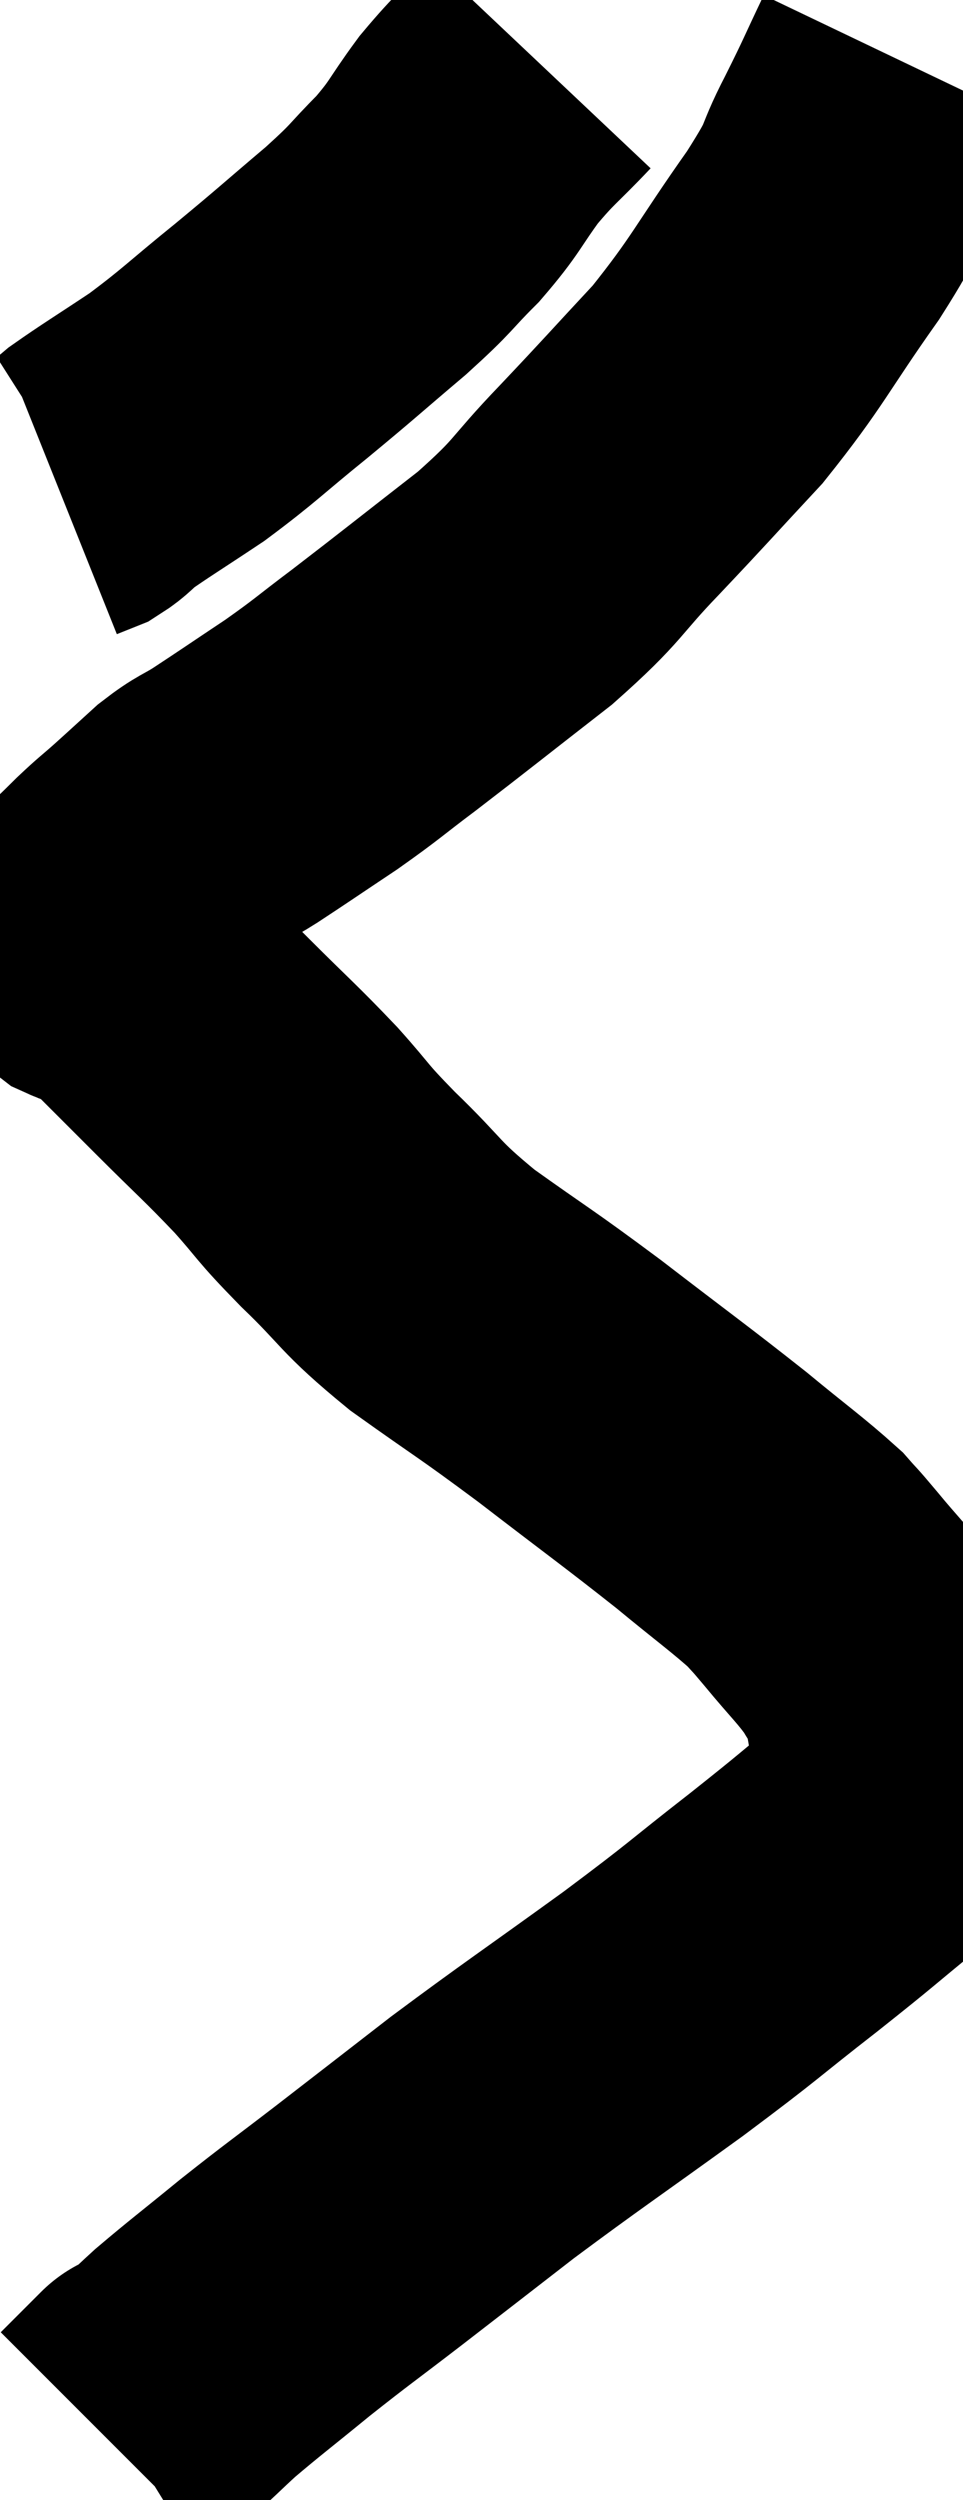 <svg xmlns="http://www.w3.org/2000/svg" viewBox="13.64 3.92 15.893 41.24" width="15.893" height="41.24"><path d="M 22.56 4.98 C 22.05 5.52, 22.005 5.505, 21.54 6.06 C 21.12 6.63, 21.165 6.66, 20.7 7.2 C 20.19 7.71, 20.325 7.635, 19.68 8.22 C 18.9 8.88, 18.9 8.895, 18.12 9.54 C 17.34 10.17, 17.265 10.275, 16.56 10.8 C 15.93 11.22, 15.705 11.355, 15.3 11.64 C 15.12 11.79, 15.105 11.835, 14.94 11.94 L 14.64 12.06" fill="none" stroke="black" stroke-width="5"></path><path d="M 28.5 4.92 C 28.17 5.61, 28.2 5.58, 27.84 6.3 C 27.45 7.05, 27.69 6.81, 27.06 7.8 C 26.19 9.03, 26.16 9.21, 25.32 10.26 C 24.51 11.13, 24.495 11.16, 23.7 12 C 22.92 12.81, 23.07 12.795, 22.14 13.62 C 21.06 14.46, 20.82 14.655, 19.98 15.3 C 19.38 15.75, 19.395 15.765, 18.78 16.2 C 18.15 16.62, 18 16.725, 17.52 17.04 C 17.19 17.25, 17.19 17.205, 16.86 17.46 C 16.53 17.76, 16.5 17.79, 16.2 18.06 C 15.93 18.3, 15.93 18.285, 15.66 18.54 C 15.39 18.81, 15.27 18.915, 15.12 19.08 C 15.09 19.14, 15.09 19.125, 15.06 19.2 C 15.03 19.29, 14.985 19.26, 15 19.38 C 15.06 19.53, 14.925 19.53, 15.12 19.68 C 15.45 19.83, 15.315 19.605, 15.78 19.98 C 16.38 20.58, 16.335 20.535, 16.98 21.18 C 17.67 21.87, 17.76 21.93, 18.36 22.56 C 18.87 23.13, 18.735 23.04, 19.38 23.7 C 20.16 24.45, 20.025 24.45, 20.94 25.2 C 21.99 25.95, 21.93 25.875, 23.04 26.7 C 24.21 27.6, 24.45 27.765, 25.38 28.5 C 26.07 29.07, 26.31 29.235, 26.76 29.64 C 26.97 29.88, 26.865 29.745, 27.18 30.12 C 27.6 30.63, 27.72 30.72, 28.02 31.14 C 28.2 31.47, 28.26 31.44, 28.38 31.8 C 28.44 32.19, 28.47 32.265, 28.5 32.58 C 28.5 32.82, 28.5 32.835, 28.5 33.06 C 28.5 33.27, 28.575 33.21, 28.5 33.48 C 28.35 33.81, 28.68 33.645, 28.2 34.14 C 27.39 34.8, 27.525 34.71, 26.58 35.46 C 25.5 36.3, 25.665 36.21, 24.42 37.14 C 23.01 38.16, 22.77 38.31, 21.6 39.18 C 20.67 39.9, 20.595 39.96, 19.74 40.62 C 18.96 41.22, 18.9 41.25, 18.18 41.82 C 17.52 42.36, 17.355 42.48, 16.86 42.9 C 16.53 43.2, 16.41 43.335, 16.2 43.5 C 16.11 43.53, 16.065 43.545, 16.02 43.56 C 16.02 43.56, 16.17 43.41, 16.02 43.56 C 15.72 43.86, 15.57 44.01, 15.42 44.16 C 15.42 44.16, 15.42 44.16, 15.42 44.16 L 15.42 44.16" fill="none" stroke="black" stroke-width="5"></path></svg>